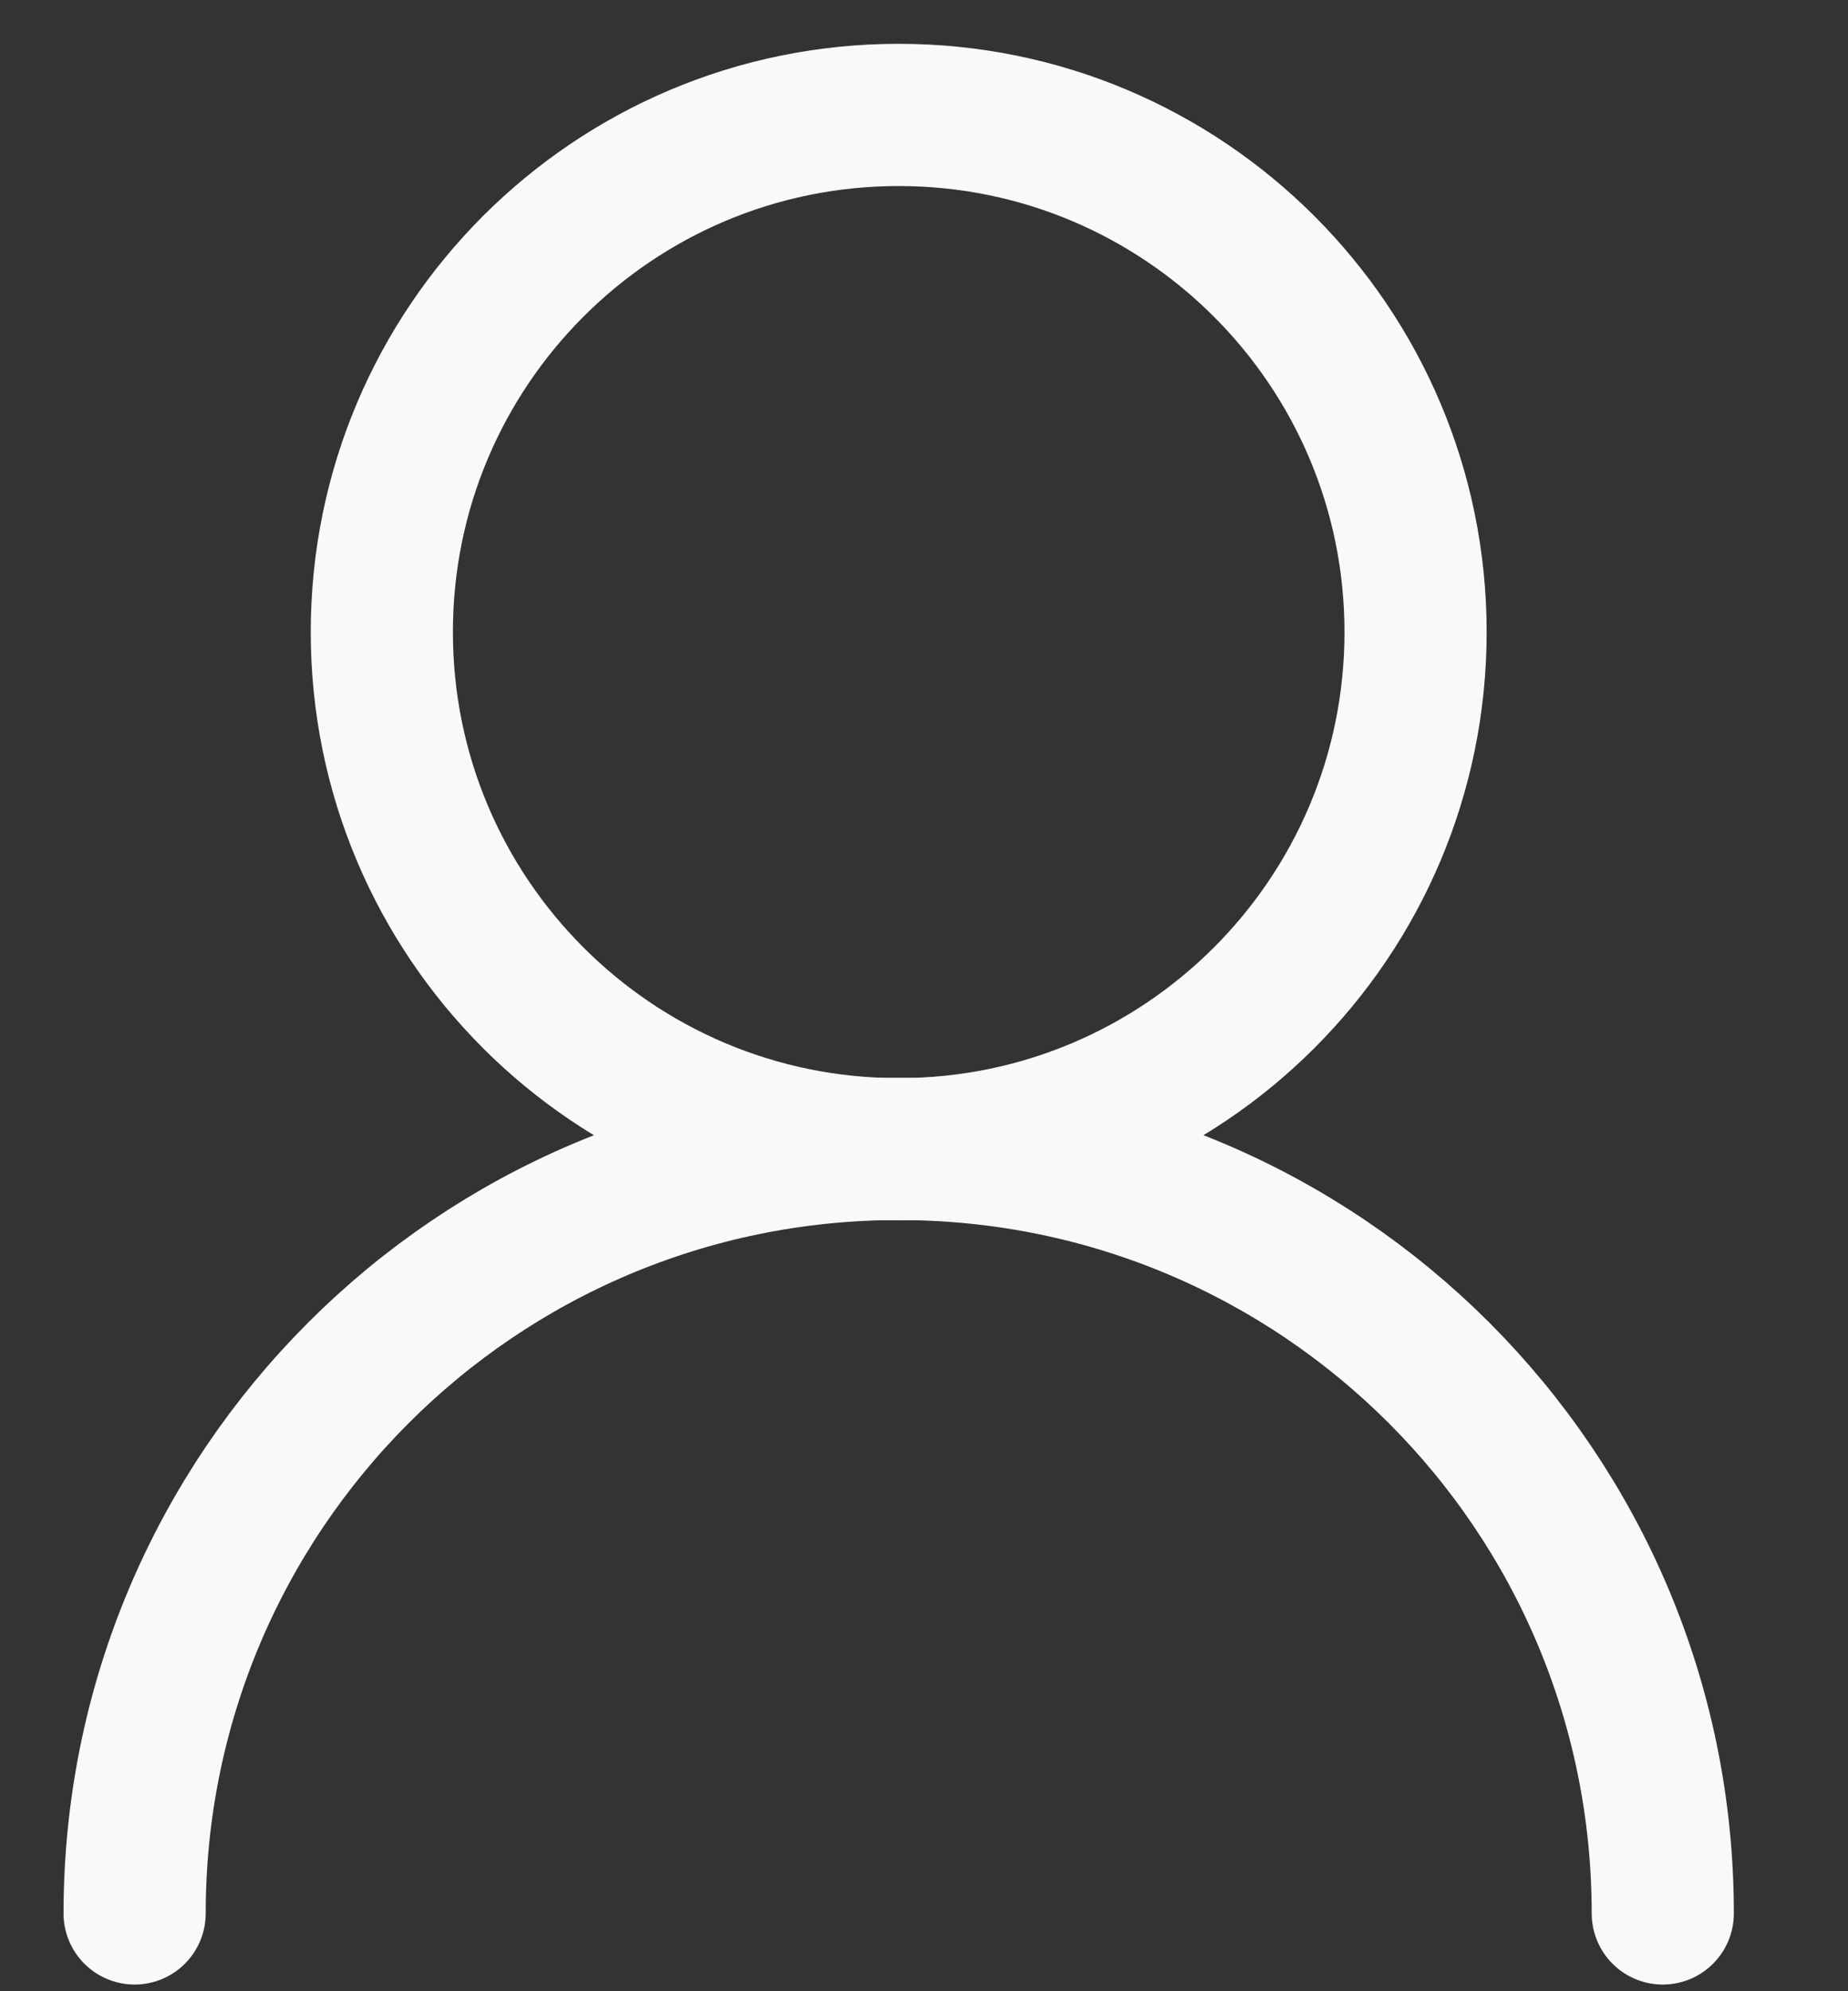 <svg width="13" height="14" viewBox="0 0 13 14" fill="none" xmlns="http://www.w3.org/2000/svg">
<rect x="0" y="0" width="13" height="14" fill="#333333" stroke="none"/>
<path d="M6.322 8.08C8.33 8.08 9.958 6.452 9.958 4.444C9.958 2.436 8.33 0.808 6.322 0.808C4.313 0.808 2.686 2.436 2.686 4.444C2.686 6.452 4.313 8.08 6.322 8.08Z" stroke="#F9F9F9" stroke-miterlimit="10" stroke-linecap="round"/>
<path d="M0.947 13.453C0.947 10.485 3.353 8.078 6.322 8.078C9.291 8.078 11.697 10.484 11.697 13.453" stroke="#F9F9F9" stroke-miterlimit="10" stroke-linecap="round"/>
</svg>
